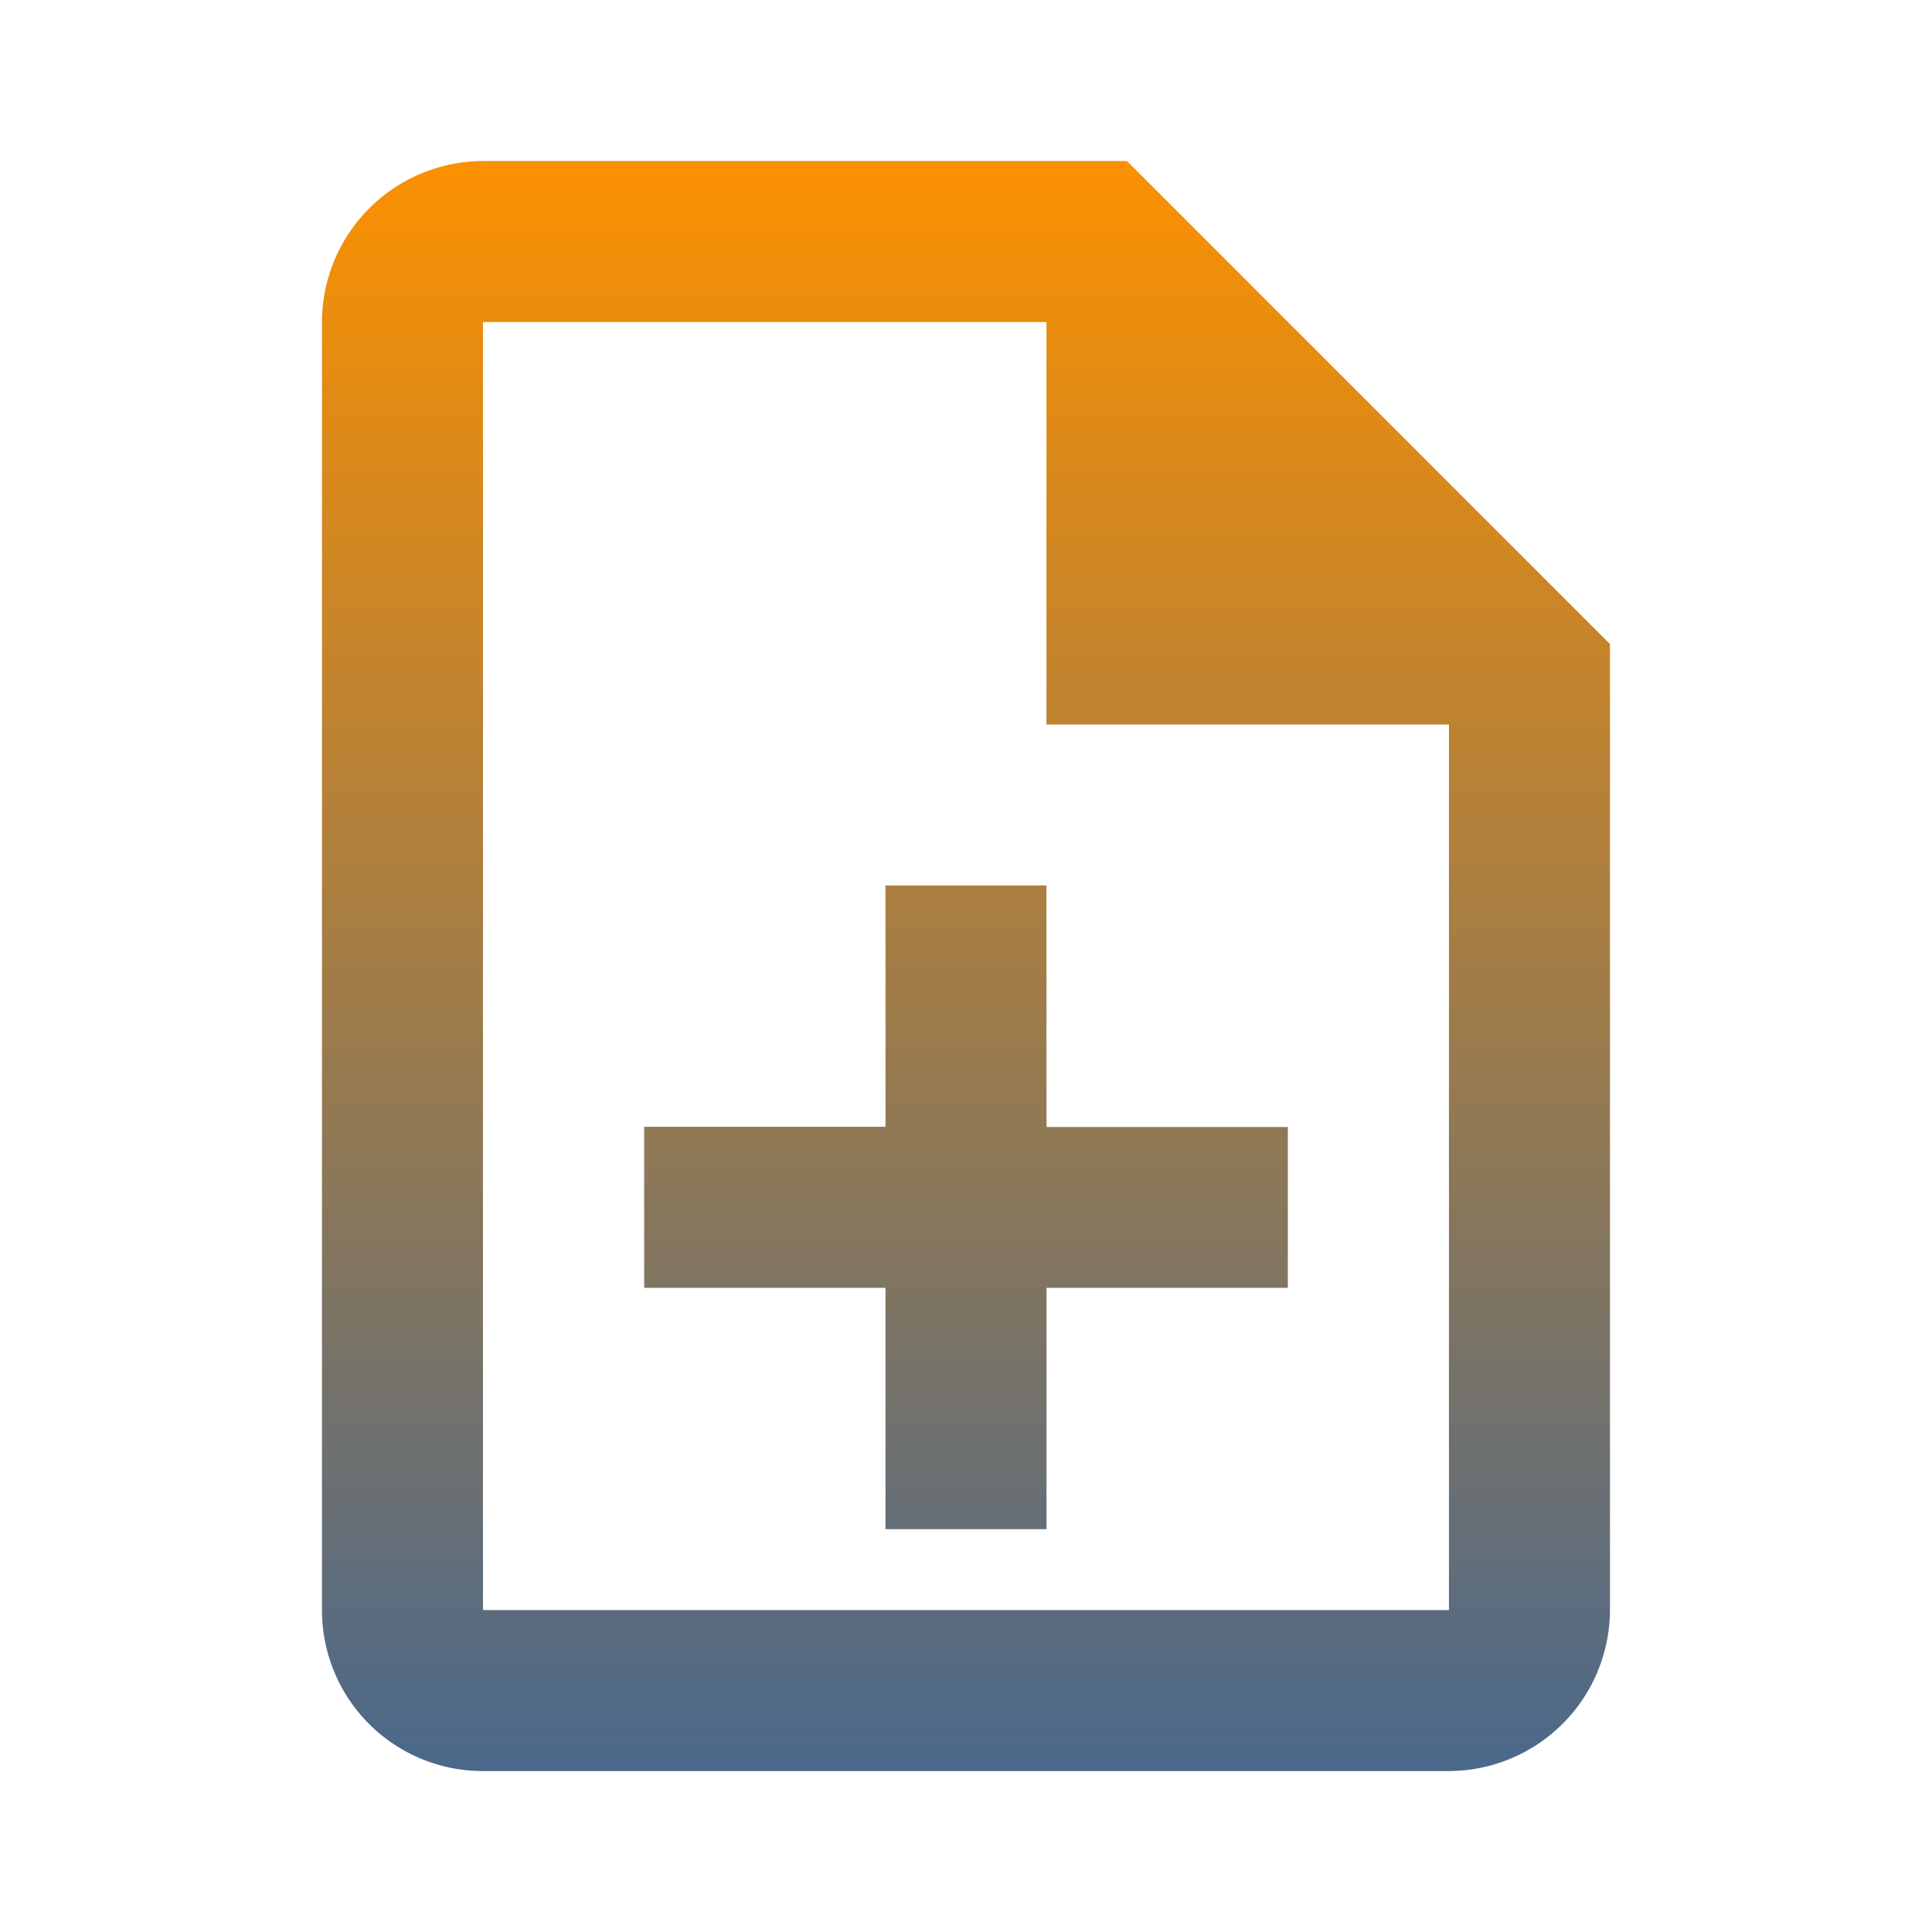 <svg id="note_add_black_24dp" xmlns="http://www.w3.org/2000/svg" xmlns:xlink="http://www.w3.org/1999/xlink" width="34.425" height="34.425" viewBox="0 0 34.425 34.425">
  <defs>
    <linearGradient id="linear-gradient" x1="0.5" x2="0.5" y2="1" gradientUnits="objectBoundingBox">
      <stop offset="0" stop-color="#fc9100"/>
      <stop offset="1" stop-color="#2660a8"/>
    </linearGradient>
  </defs>
  <path id="Path_161" data-name="Path 161" d="M0,0H34.425V34.425H0Z" fill="none"/>
  <path id="Path_162" data-name="Path 162" d="M16.909,14.909H14.041v4.3h-4.3v2.869h4.3v4.3h2.869v-4.3h4.3V19.212h-4.3ZM18.344,2H6.869A2.877,2.877,0,0,0,4,4.869v22.95a2.865,2.865,0,0,0,2.854,2.869H24.081a2.877,2.877,0,0,0,2.869-2.869V10.606Zm5.737,25.819H6.869V4.869H16.909v7.172h7.172Z" transform="translate(1.737 0.869)" fill="url(#linear-gradient)"/>
</svg>

